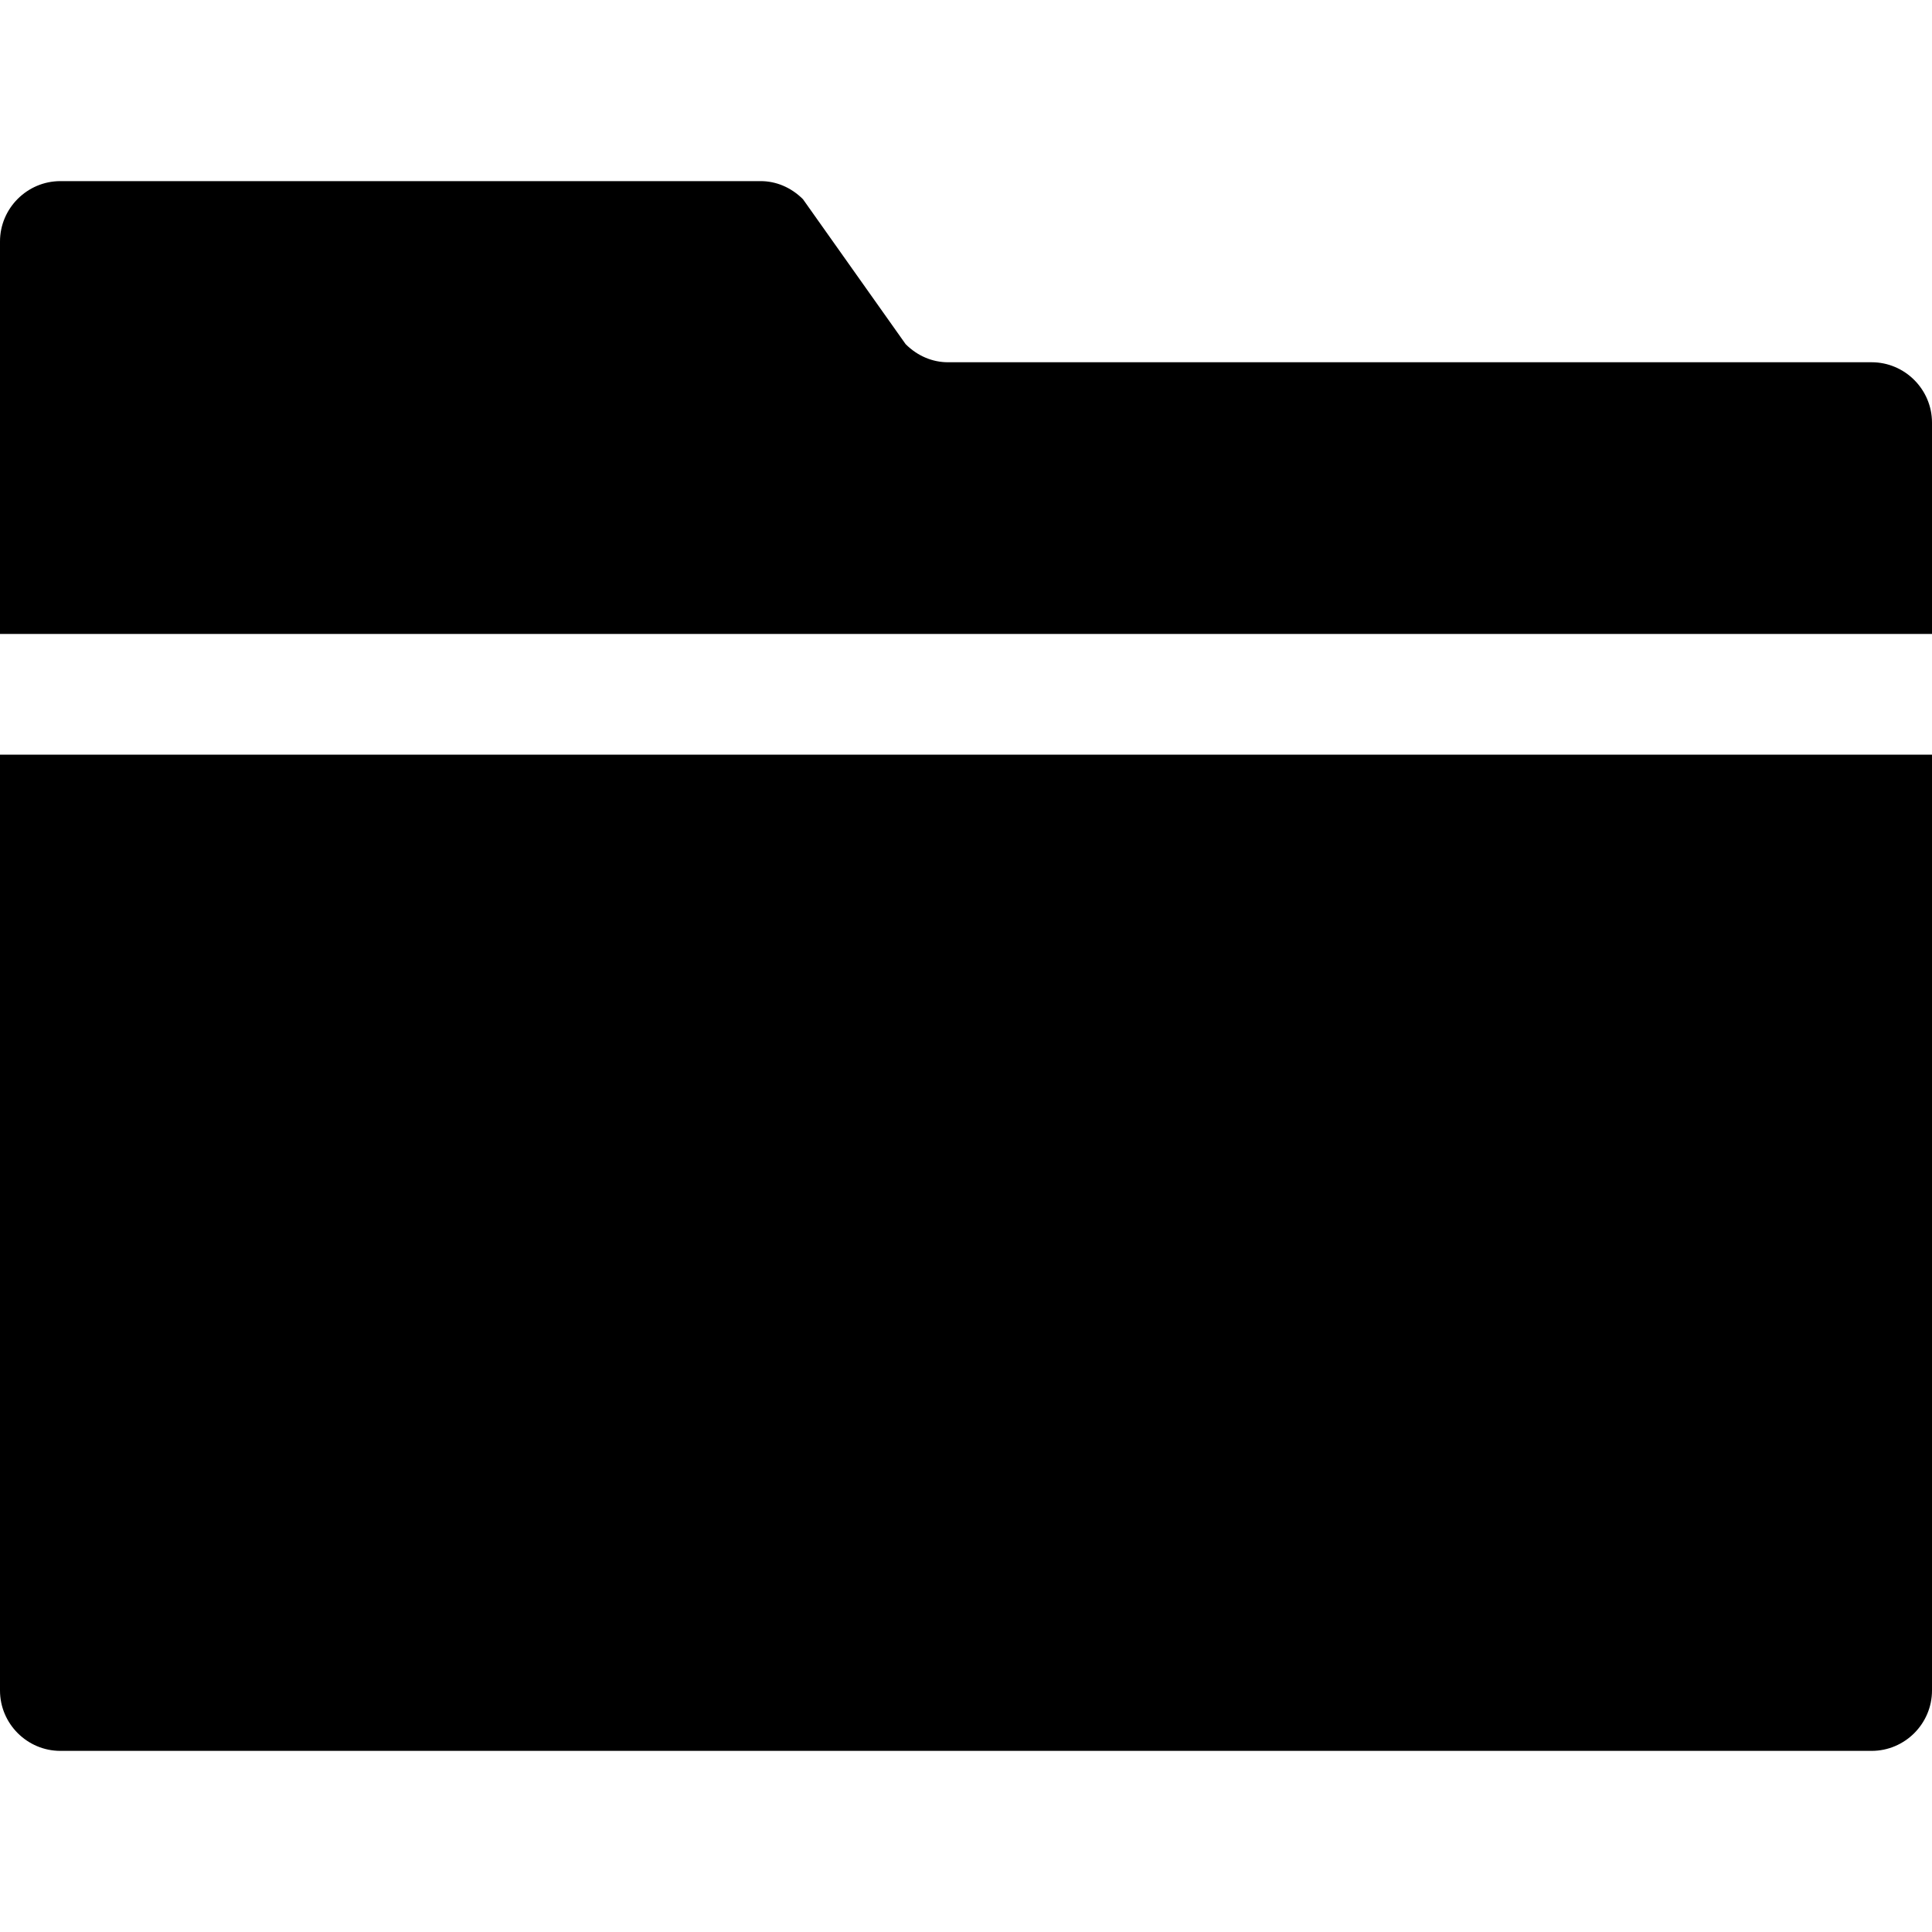 <?xml version="1.0" encoding="utf-8"?>
<!-- Generator: Adobe Illustrator 18.0.0, SVG Export Plug-In . SVG Version: 6.00 Build 0)  -->
<!DOCTYPE svg PUBLIC "-//W3C//DTD SVG 1.1//EN" "http://www.w3.org/Graphics/SVG/1.1/DTD/svg11.dtd">
<svg version="1.1" id="Layer_1" xmlns="http://www.w3.org/2000/svg" xmlns:xlink="http://www.w3.org/1999/xlink" x="0px" y="0px"
	 viewBox="0 0 64 64" enable-background="new 0 0 64 64" xml:space="preserve">
<g>
	<g>
		<g>
			<path d="M0,56c0,1.1,0.9,2,2,2h60c1.1,0,2-0.9,2-2V25H0C0,38.8,0,56.1,0,56z"/>
		</g>
	</g>
	<g>
		<g>
			<path d="M62,12H31.4c-0.5,0-1-0.2-1.4-0.6l-3.4-4.8C26.2,6.2,25.7,6,25.2,6H2C0.9,6,0,6.9,0,8c0,0,0,5.6,0,13h64v-7
				C64,12.9,63.1,12,62,12z"/>
		</g>
	</g>
</g>
</svg>
